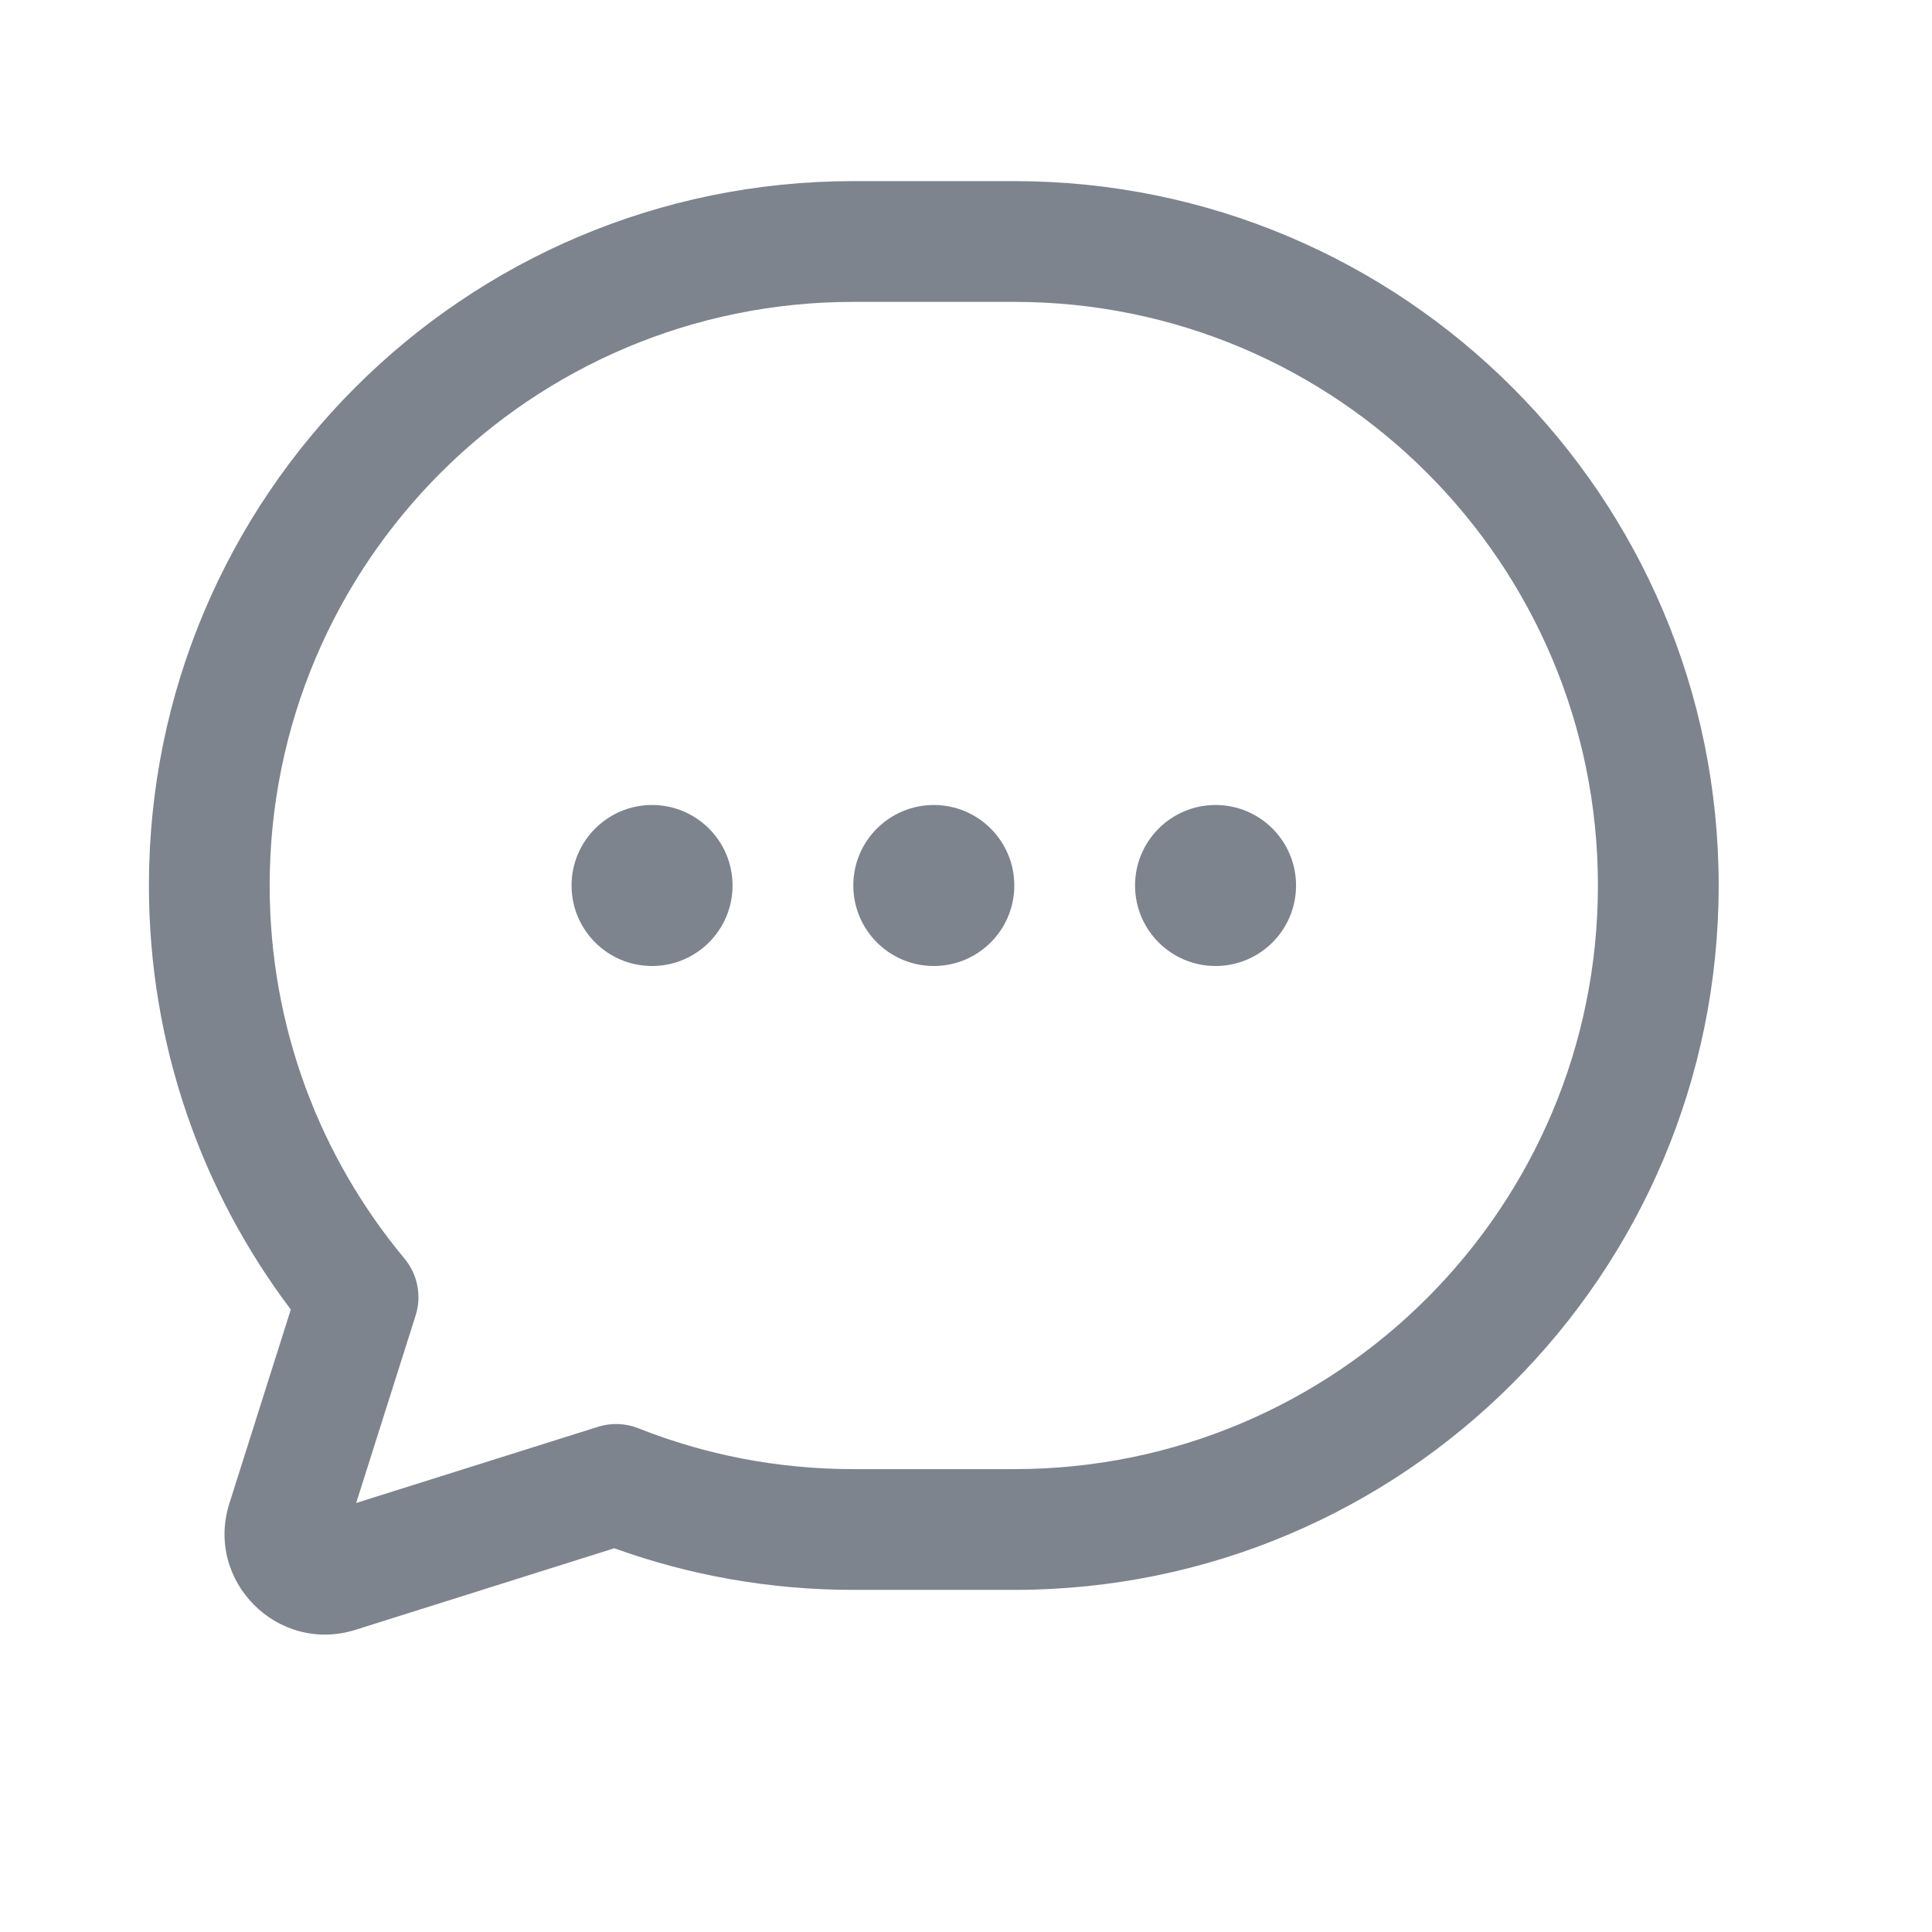 <svg width="48" height="48" viewBox="0 0 48 48" fill="none" xmlns="http://www.w3.org/2000/svg" xmlns:xlink="http://www.w3.org/1999/xlink">
<path d="M21.2,7.5C13.192,7.5 6.7,13.992 6.7,22C6.7,25.526 7.957,28.755 10.049,31.269C10.376,31.662 10.481,32.194 10.326,32.682L8.849,37.341L14.856,35.449C15.185,35.345 15.539,35.358 15.86,35.485C17.51,36.14 19.311,36.5 21.2,36.5L25.2,36.5C33.208,36.5 39.7,30.008 39.7,22C39.7,13.992 33.208,7.5 25.2,7.5L21.2,7.5ZM3.7,22C3.7,12.335 11.535,4.5 21.2,4.5L25.2,4.5C34.865,4.5 42.7,12.335 42.7,22C42.7,31.665 34.865,39.5 25.2,39.5L21.2,39.5C19.118,39.5 17.118,39.136 15.262,38.466L8.833,40.492C6.902,41.1 5.087,39.282 5.699,37.352L6.676,37.662L5.699,37.352L7.225,32.535C5.013,29.605 3.7,25.954 3.7,22Z" clip-rule="evenodd" fill-rule="evenodd" fill="#7D848D"/>
<path d="M16.2,24C17.305,24 18.2,23.105 18.2,22C18.2,20.895 17.305,20 16.2,20C15.096,20 14.2,20.895 14.2,22C14.2,23.105 15.096,24 16.2,24Z" fill="#7D848D"/>
<path d="M23.2,24C24.305,24 25.2,23.105 25.2,22C25.2,20.895 24.305,20 23.2,20C22.096,20 21.2,20.895 21.2,22C21.2,23.105 22.096,24 23.2,24Z" fill="#7D848D"/>
<path d="M30.2,24C31.305,24 32.2,23.105 32.2,22C32.2,20.895 31.305,20 30.2,20C29.096,20 28.2,20.895 28.2,22C28.2,23.105 29.096,24 30.2,24Z" fill="#7D848D"/>
</svg>
